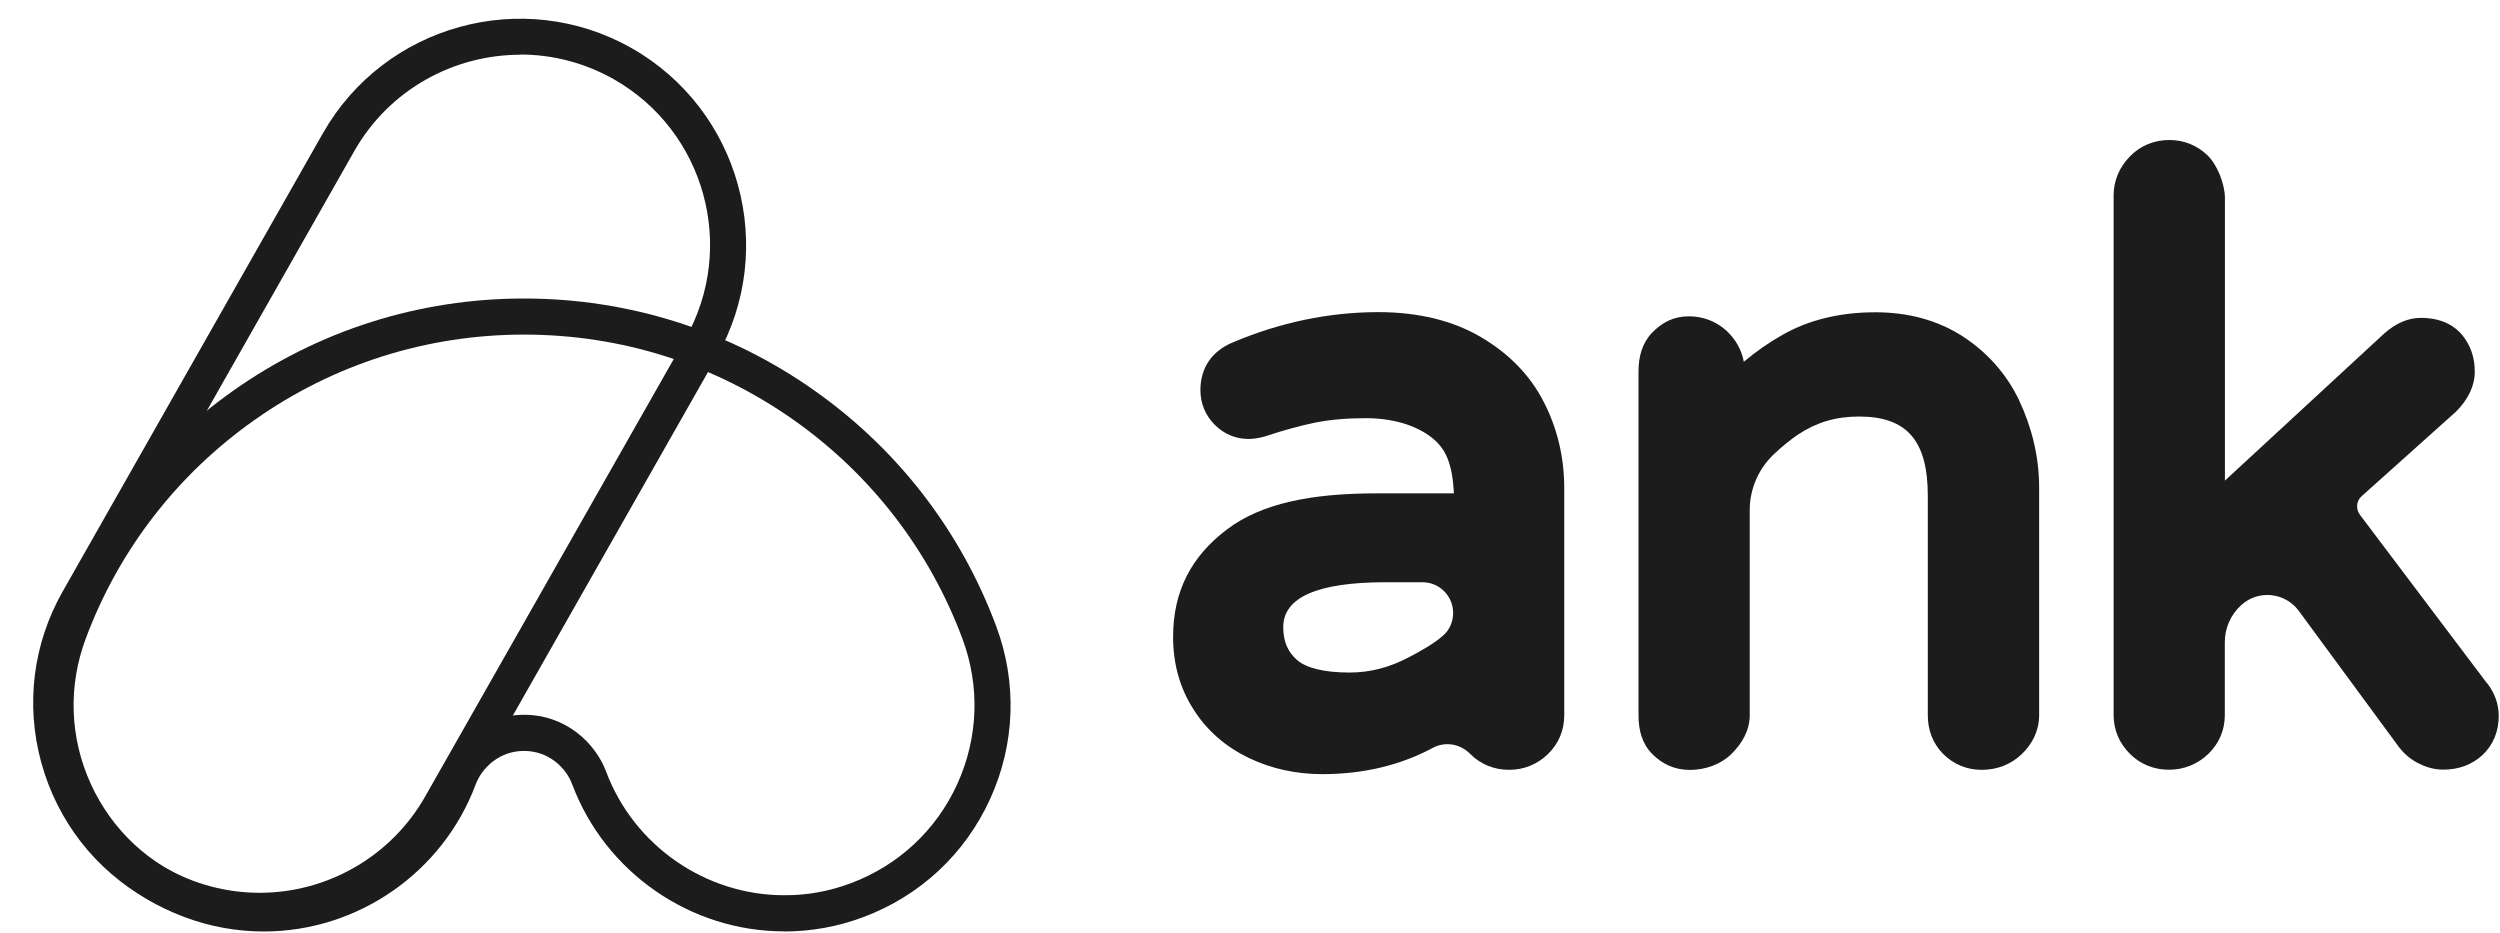 <svg width="67" height="25" viewBox="0 0 67 25" fill="none" xmlns="http://www.w3.org/2000/svg">
<path d="M6.955 24.899C5.908 24.899 4.875 24.627 3.963 24.11C2.552 23.309 1.54 22.007 1.109 20.446C0.679 18.885 0.882 17.251 1.686 15.84L8.656 3.567C10.311 0.662 14.021 -0.358 16.928 1.29C19.834 2.941 20.857 6.652 19.208 9.56L12.235 21.833C11.159 23.727 9.137 24.902 6.955 24.902V24.899ZM13.944 1.467C12.168 1.467 10.438 2.394 9.499 4.042L2.528 16.318C1.855 17.502 1.683 18.875 2.045 20.188C2.407 21.5 3.258 22.591 4.444 23.264C5.211 23.698 6.08 23.927 6.957 23.927C8.791 23.927 10.49 22.939 11.394 21.347L18.368 9.074C19.753 6.631 18.894 3.512 16.452 2.125C15.659 1.676 14.798 1.462 13.947 1.462L13.944 1.467Z" fill="#1C1C1C"/>
<path d="M21.014 24.961C18.501 24.961 16.22 23.379 15.335 21.021C15.169 20.574 14.706 20.125 14.043 20.125C13.38 20.125 12.917 20.577 12.748 21.023C11.871 23.379 9.588 24.964 7.069 24.964C6.343 24.964 5.629 24.834 4.945 24.578C3.428 24.01 2.22 22.888 1.549 21.414C0.878 19.94 0.82 18.292 1.388 16.774C2.339 14.225 4.022 12.046 6.253 10.469C8.541 8.853 11.234 8 14.043 8C16.852 8 19.545 8.853 21.83 10.469C24.061 12.043 25.744 14.225 26.695 16.774C27.263 18.287 27.208 19.935 26.537 21.409C25.866 22.885 24.658 24.01 23.138 24.578C22.457 24.834 21.743 24.964 21.014 24.964H21.009L21.014 24.961ZM14.046 19.156C15.171 19.156 15.961 19.922 16.244 20.68C16.987 22.661 18.905 23.992 21.014 23.992C21.637 23.997 22.229 23.884 22.803 23.67C24.079 23.192 25.094 22.246 25.657 21.008C26.22 19.769 26.267 18.385 25.791 17.112C24.906 14.745 23.345 12.72 21.276 11.259C19.151 9.759 16.651 8.967 14.046 8.967C11.44 8.967 8.938 9.759 6.816 11.259C4.744 12.722 3.182 14.745 2.299 17.112C1.821 18.387 1.869 19.771 2.434 21.01C3 22.249 4.012 23.192 5.288 23.67C5.864 23.884 6.464 23.992 7.072 23.992C9.189 23.992 11.107 22.661 11.844 20.68C12.132 19.919 12.922 19.156 14.046 19.156V19.156Z" fill="#1C1C1C"/>
<path d="M41.386 10.798C41.024 10.077 40.456 9.485 39.692 9.036C38.939 8.592 38.011 8.365 36.941 8.365C35.62 8.365 34.304 8.64 33.033 9.179C32.475 9.411 32.171 9.865 32.171 10.452C32.171 10.811 32.304 11.133 32.552 11.381C32.8 11.632 33.115 11.764 33.461 11.764C33.577 11.764 33.707 11.746 33.863 11.706C33.876 11.706 33.886 11.701 33.9 11.696C34.394 11.532 34.848 11.408 35.245 11.326C35.633 11.249 36.088 11.207 36.598 11.207C37.454 11.207 38.075 11.463 38.447 11.791C38.749 12.063 38.923 12.427 38.965 13.222H36.878C35.155 13.222 33.815 13.486 32.893 14.181C31.926 14.905 31.439 15.848 31.439 17.065C31.439 17.802 31.622 18.444 31.989 19.017C32.351 19.587 32.851 20.015 33.469 20.314C34.074 20.602 34.735 20.747 35.435 20.747C36.539 20.747 37.531 20.509 38.4 20.042C38.736 19.865 39.129 19.933 39.396 20.2C39.396 20.2 39.399 20.205 39.401 20.205C39.681 20.485 40.041 20.631 40.443 20.631C40.844 20.631 41.198 20.485 41.481 20.213C41.772 19.931 41.922 19.572 41.922 19.167V13.093C41.922 12.274 41.745 11.503 41.386 10.798M36.167 18.024C35.493 18.024 35.002 17.905 34.751 17.68C34.505 17.459 34.391 17.181 34.391 16.806C34.391 16.009 35.313 15.604 37.134 15.604H38.125C38.577 15.604 38.944 15.974 38.944 16.426C38.944 16.658 38.849 16.883 38.675 17.033C38.424 17.255 38.07 17.451 37.747 17.62C37.234 17.889 36.717 18.024 36.17 18.024" fill="#1C1C1C"/>
<path d="M54.115 10.733C53.769 10.007 53.24 9.426 52.587 9.006C51.927 8.583 51.142 8.369 50.262 8.369C49.319 8.369 48.481 8.57 47.776 8.971C47.419 9.172 47.067 9.415 46.734 9.695C46.676 9.375 46.512 9.088 46.261 8.855C45.986 8.609 45.635 8.477 45.265 8.477C44.861 8.477 44.554 8.631 44.274 8.918C44.005 9.204 43.912 9.563 43.912 9.959V19.169C43.912 19.573 44.007 19.929 44.282 20.209C44.559 20.486 44.89 20.634 45.291 20.634C45.693 20.634 46.113 20.489 46.393 20.215C46.681 19.937 46.893 19.578 46.893 19.169V13.667C46.893 13.115 47.12 12.584 47.511 12.201C47.731 11.988 47.961 11.8 48.198 11.639C48.684 11.319 49.202 11.163 49.823 11.163C51.113 11.163 51.665 11.818 51.665 13.287V19.166C51.665 19.567 51.8 19.927 52.078 20.207C52.358 20.484 52.709 20.632 53.113 20.632C53.518 20.632 53.898 20.486 54.181 20.212C54.472 19.935 54.649 19.575 54.649 19.166V13.07C54.649 12.228 54.448 11.441 54.112 10.73" fill="#1C1C1C"/>
<path d="M66.652 18.312L63.243 13.793C63.132 13.64 63.148 13.424 63.293 13.297L65.793 11.057C65.793 11.057 65.809 11.047 65.814 11.039C66.152 10.703 66.324 10.336 66.324 9.959C66.324 9.581 66.213 9.259 65.989 8.981C65.817 8.773 65.489 8.519 64.881 8.519C64.543 8.519 64.221 8.654 63.904 8.931L59.628 12.88V5.308C59.628 4.933 59.419 4.396 59.142 4.145C58.864 3.887 58.521 3.752 58.138 3.752C57.733 3.752 57.355 3.905 57.078 4.196C56.803 4.478 56.645 4.837 56.645 5.236V19.166C56.645 19.57 56.803 19.926 57.083 20.203C57.358 20.481 57.728 20.629 58.127 20.629C58.526 20.629 58.891 20.483 59.179 20.209C59.467 19.931 59.625 19.572 59.625 19.166V17.208C59.625 16.833 59.784 16.471 60.064 16.218C60.521 15.798 61.242 15.875 61.607 16.371L64.295 20.026C64.443 20.217 64.62 20.362 64.831 20.465C65.045 20.573 65.262 20.626 65.481 20.626C65.893 20.626 66.248 20.494 66.528 20.238C66.816 19.968 66.966 19.607 66.966 19.184C66.966 18.875 66.861 18.574 66.652 18.305" fill="#1C1C1C"/>
</svg>
